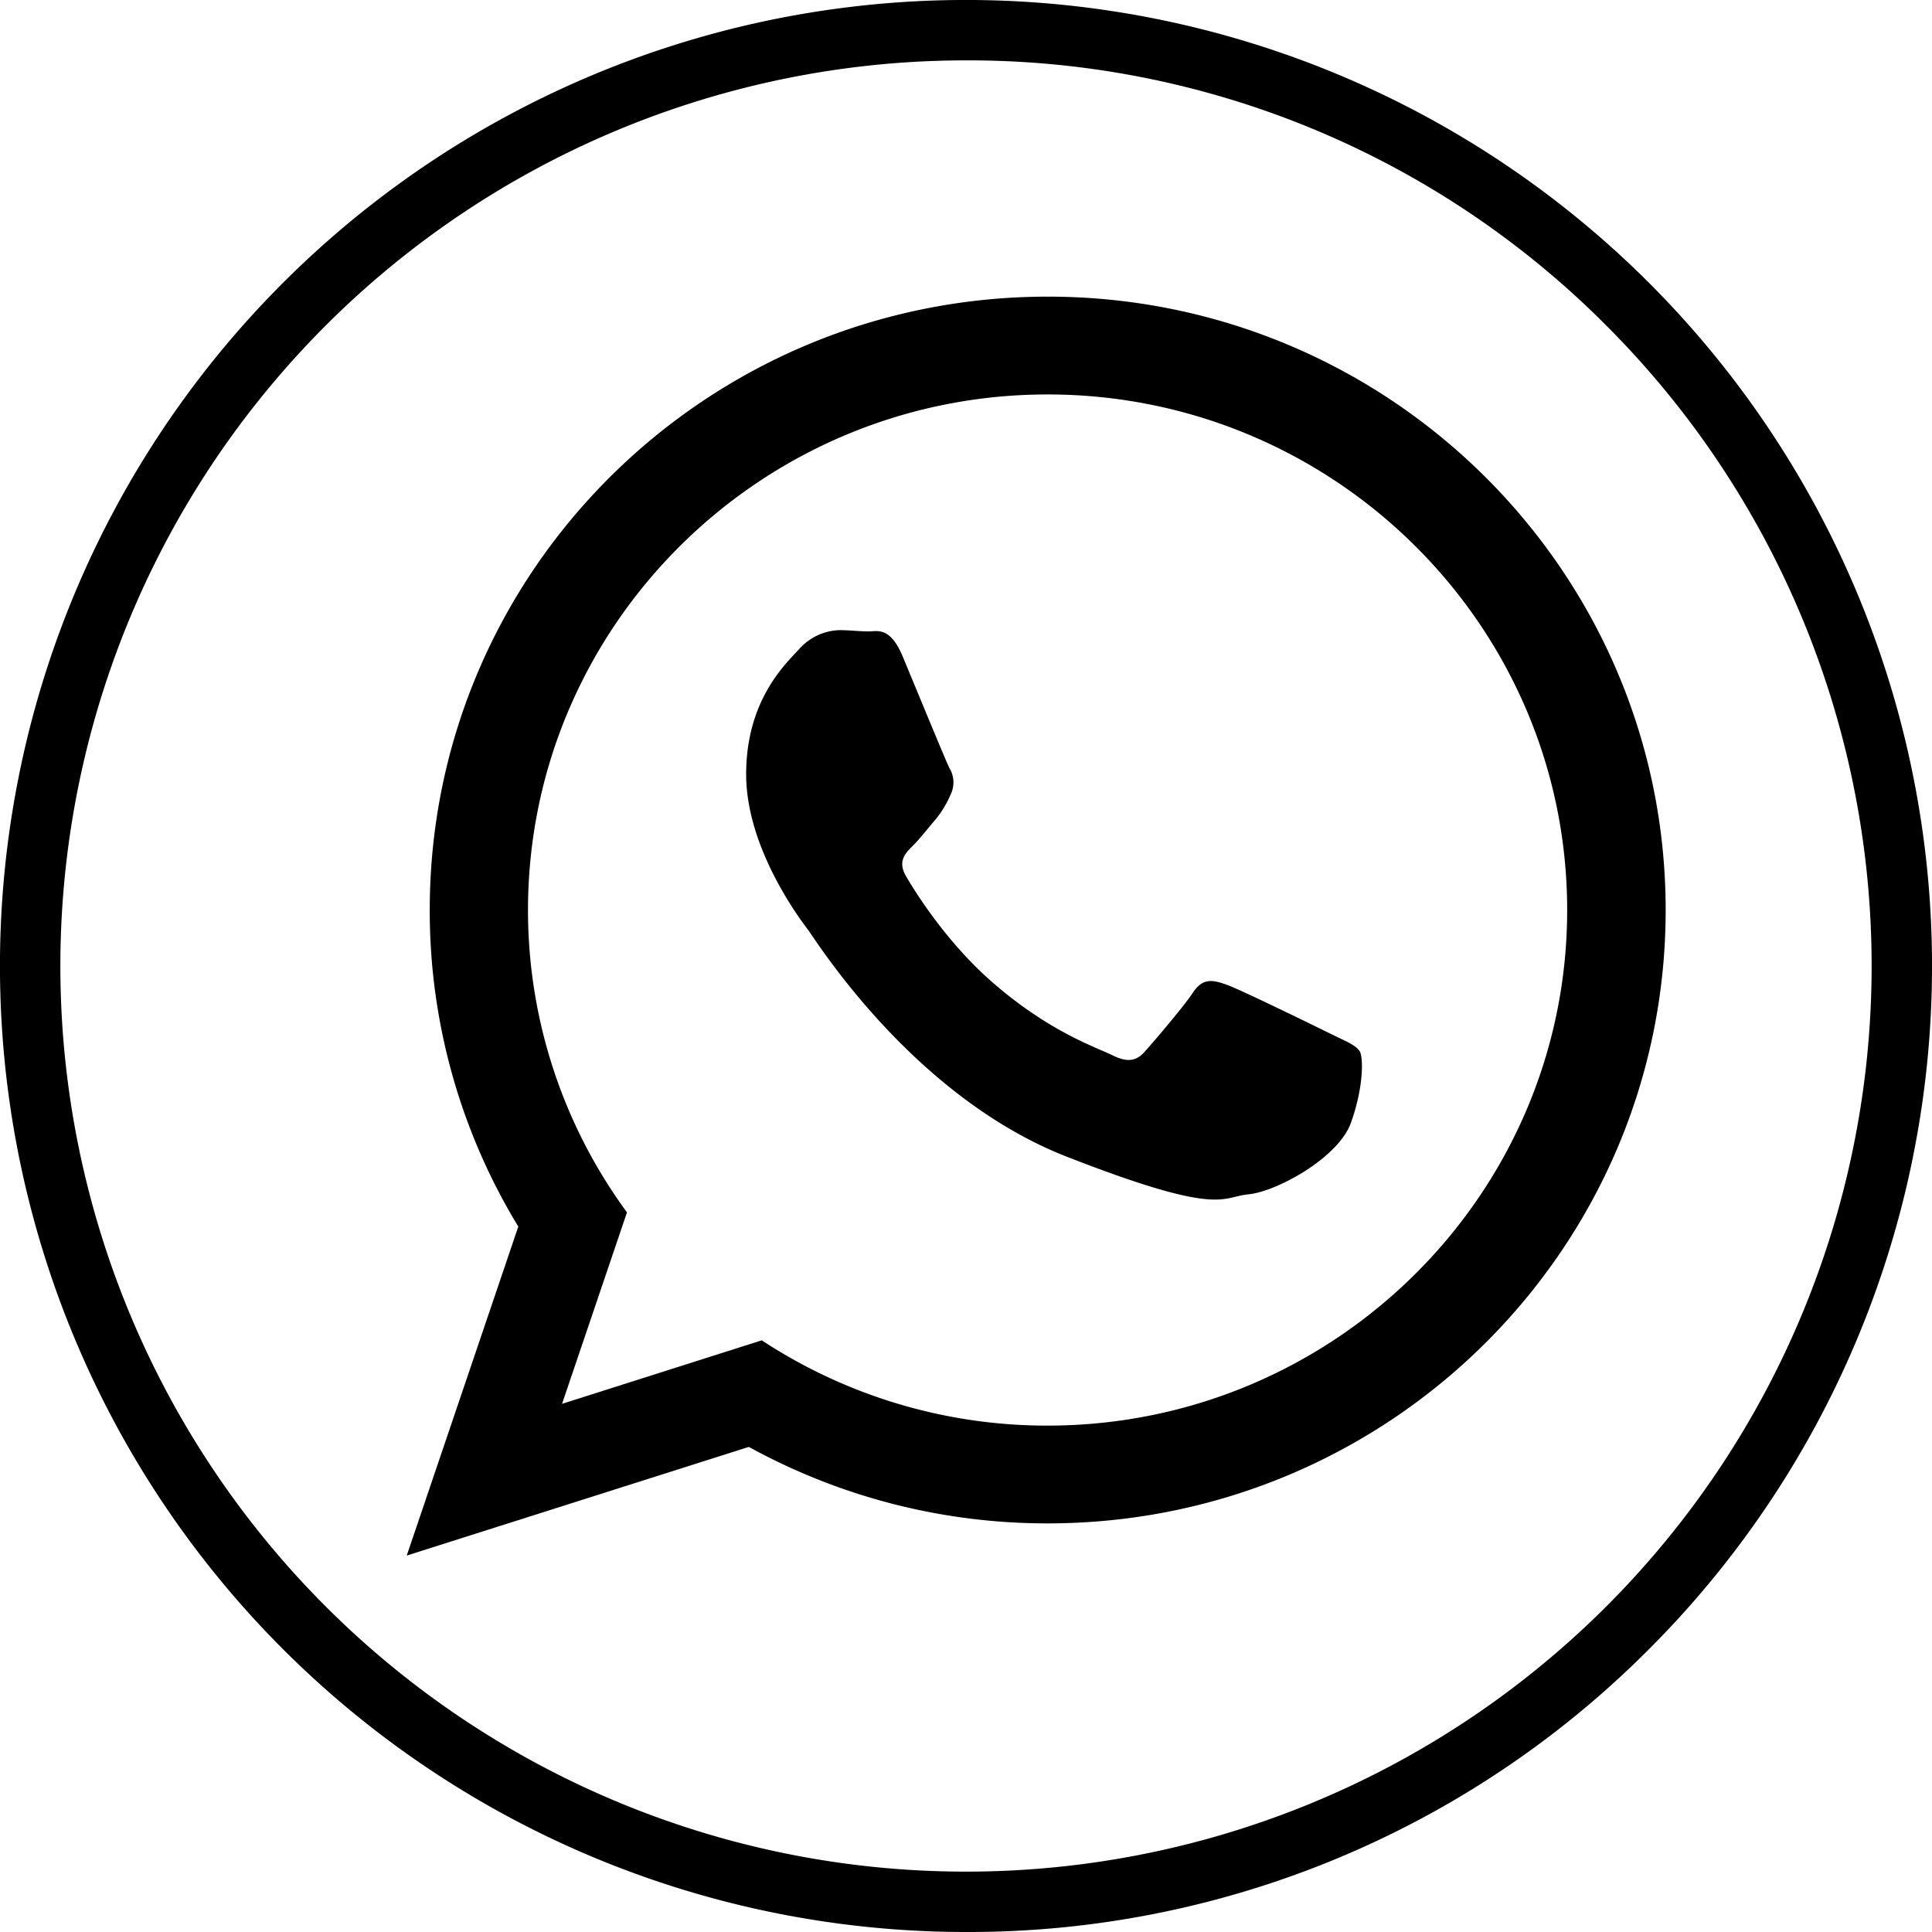<svg xmlns="http://www.w3.org/2000/svg" viewBox="0 0 480 480"><g id="Layer_2" data-name="Layer 2"><g id="Black_Outline" data-name="Black Outline"><path d="M240,480A240,240,0,0,1,70.29,70.29,240,240,0,0,1,409.71,409.71,238.43,238.43,0,0,1,240,480Zm0-465A225,225,0,0,0,80.9,399.1,225,225,0,0,0,399.1,80.9,223.52,223.52,0,0,0,240,15ZM413.83,226.11c0,84.15-68.74,152.37-153.55,152.37a153.79,153.79,0,0,1-74.23-19l-85,27,27.72-81.74a150.79,150.79,0,0,1-22-78.68c0-84.15,68.74-152.36,153.55-152.36S413.83,142,413.83,226.11ZM260.28,98c-71.19,0-129.1,57.47-129.1,128.1a126.81,126.81,0,0,0,24.59,75.11l-16.13,47.57L189.26,333a129,129,0,0,0,71,21.19c71.18,0,129.1-57.46,129.1-128.09S331.47,98,260.28,98ZM337.82,261.2c-.95-1.55-3.46-2.49-7.22-4.35s-22.27-10.91-25.71-12.15-6-1.87-8.48,1.87-9.72,12.14-11.92,14.63-4.39,2.82-8.16.95-15.88-5.82-30.26-18.54c-11.19-9.9-18.74-22.11-20.94-25.86s-.23-5.75,1.65-7.61c1.7-1.68,3.77-4.36,5.65-6.54a25.24,25.24,0,0,0,3.76-6.23,6.83,6.83,0,0,0-.31-6.55c-.94-1.86-8.48-20.24-11.61-27.72s-6.27-6.23-8.47-6.23-4.7-.31-7.21-.31a13.87,13.87,0,0,0-10,4.67C195.1,165,185.38,174,185.38,192.38s13.48,36.13,15.37,38.62,26,41.43,64.29,56.38,38.27,10,45.17,9.34,22.27-9,25.42-17.75S338.75,262.76,337.82,261.2Z"/></g></g></svg>